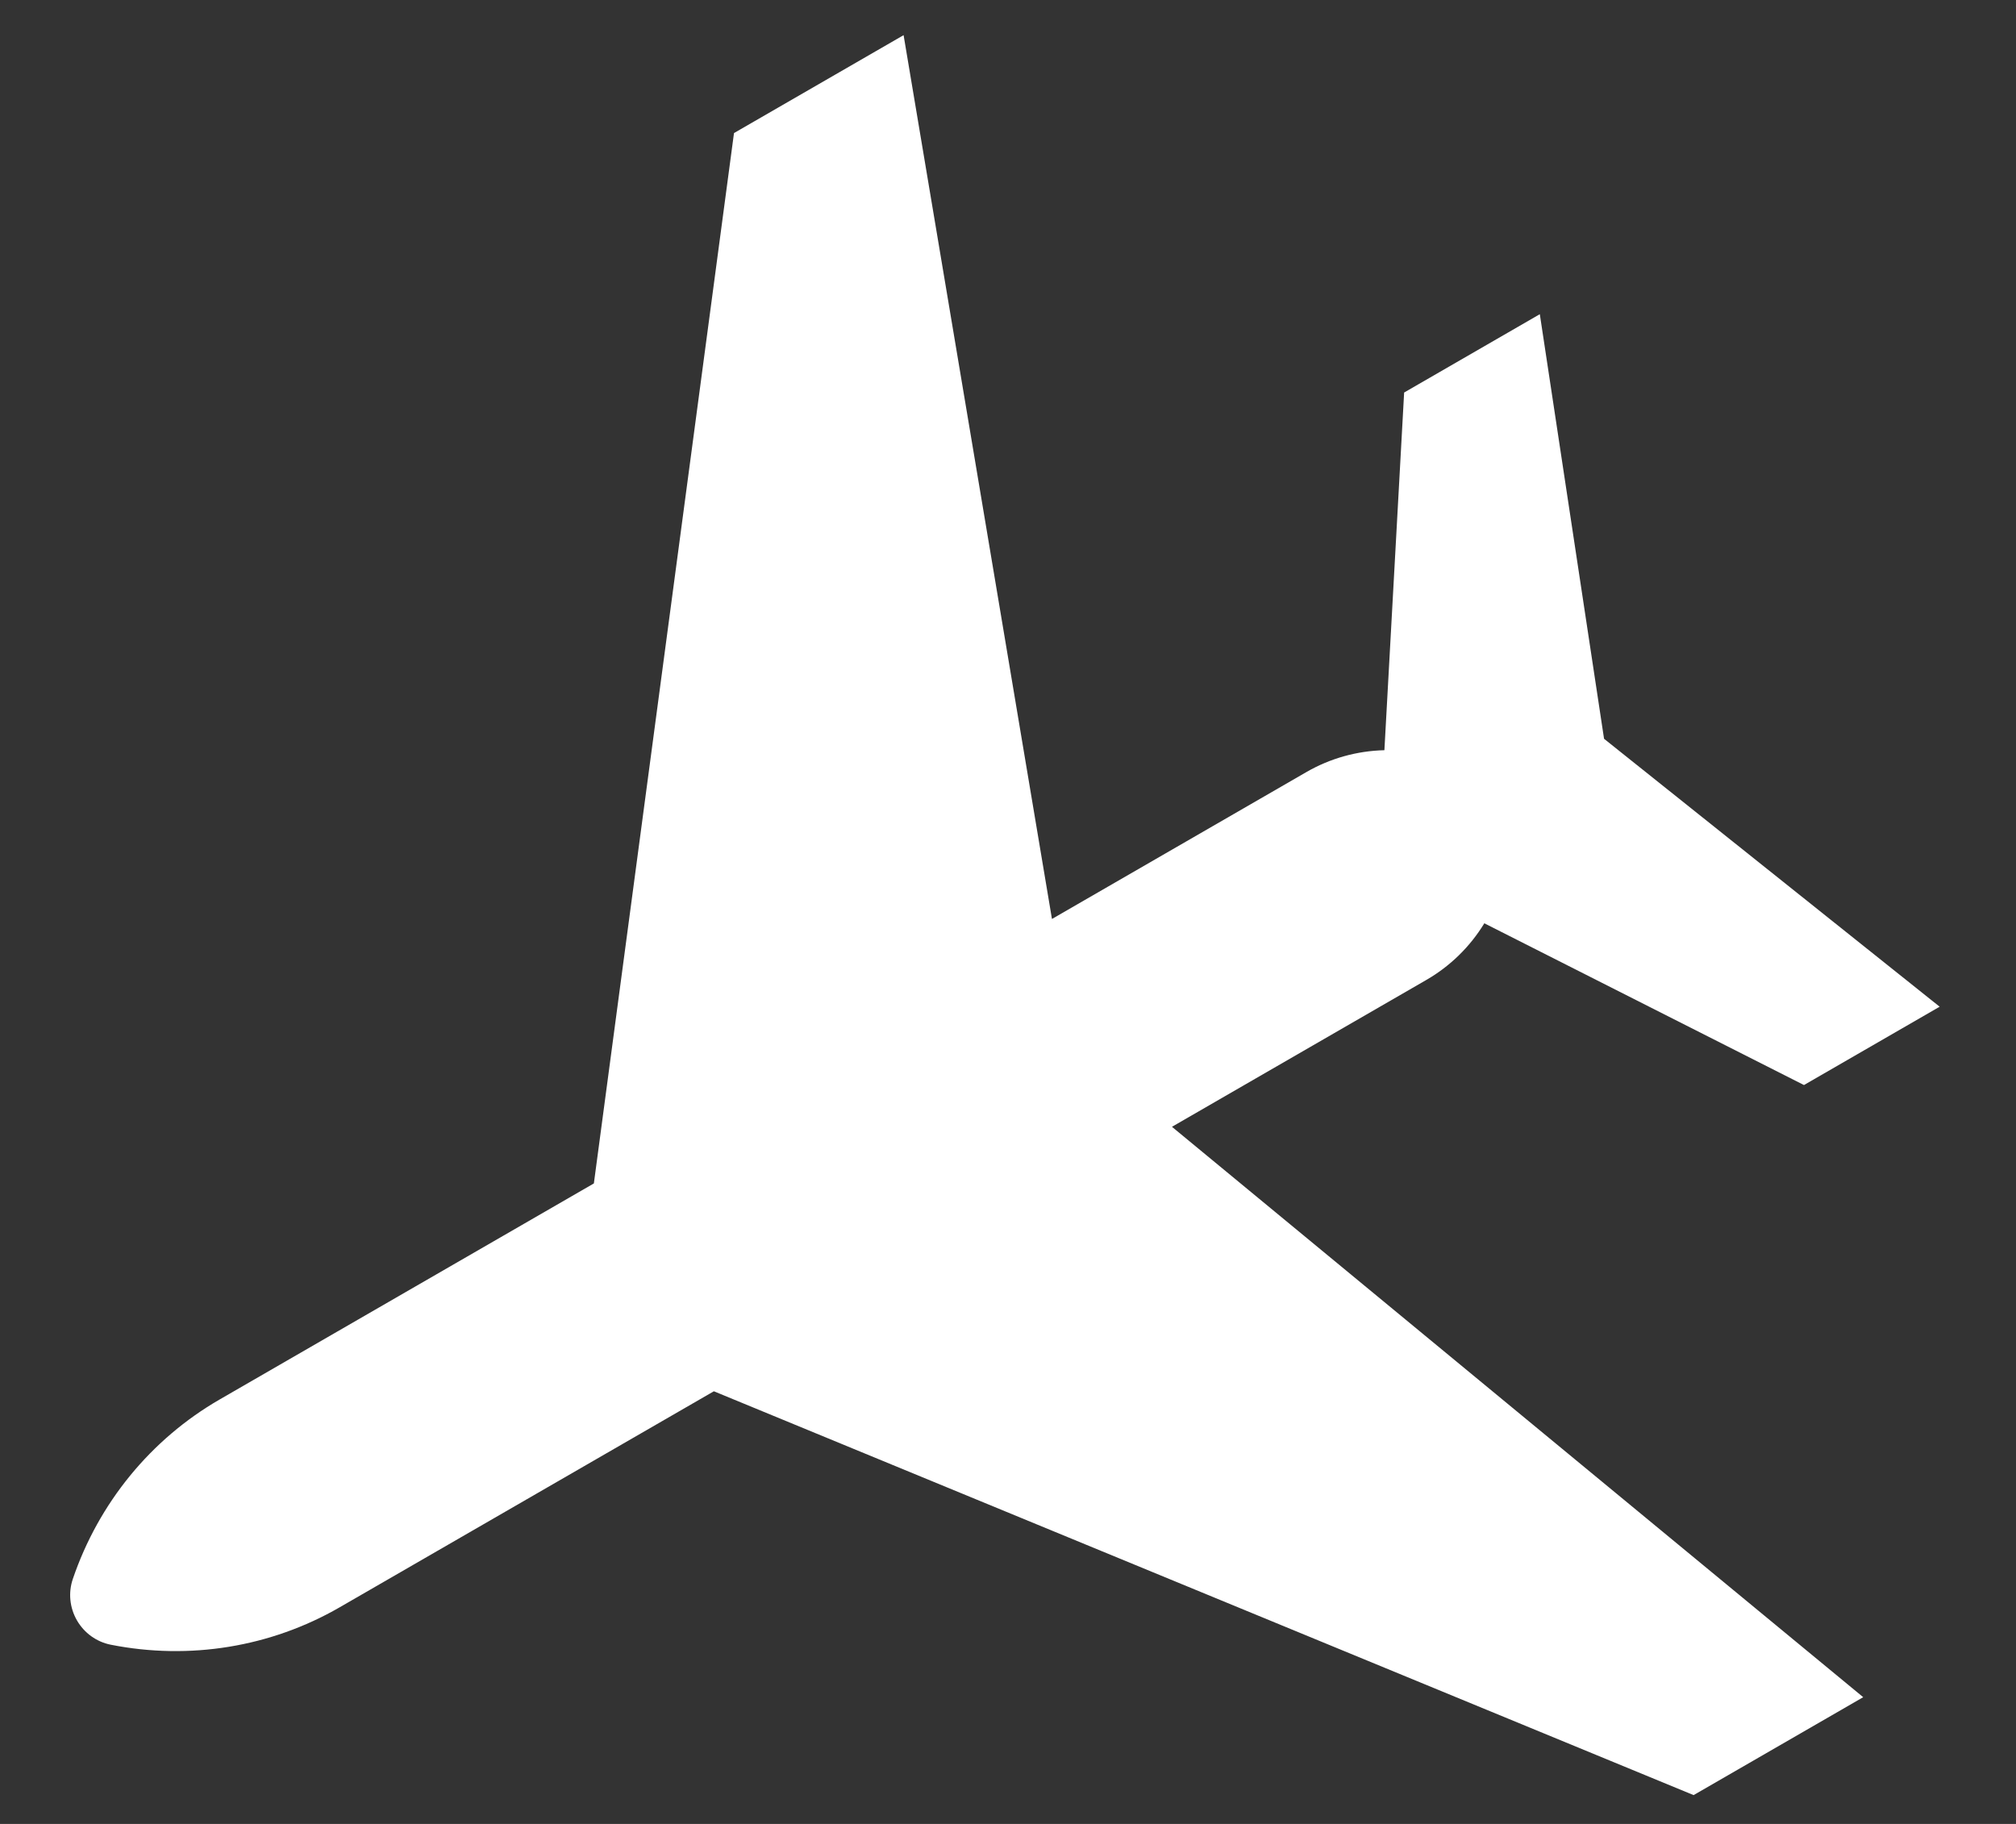 <?xml version="1.0" encoding="UTF-8" standalone="no"?>
<svg width="21px" height="19px" viewBox="0 0 21 19" version="1.1" xmlns="http://www.w3.org/2000/svg" xmlns:xlink="http://www.w3.org/1999/xlink">
    <rect x="0" y="0" width="21" height="19" fill="#333333" stroke="none"/>
    <!-- Generator: Sketch 3.6.1 (26313) - http://www.bohemiancoding.com/sketch -->
    <title>icn-plane</title>
    <desc>Created with Sketch.</desc>
    <defs></defs>
    <g id="homepage" stroke="none" stroke-width="1" fill="none" fill-rule="evenodd">
        <g id="homepage-desktop" transform="translate(-423, -4763)" fill="#FFFFFF">
            <g id="section" transform="translate(0, 4471)">
                <g id="map" transform="translate(335, 242)">
                    <path d="M97.857,52.058 C97.758,51.945 97.614,51.88 97.462,51.88 C97.31,51.88 97.166,51.945 97.067,52.058 C96.516,52.687 96.212,53.489 96.212,54.318 L96.212,58.819 L87.466,65.554 L87.466,67.594 L96.212,64.329 L96.212,67.39 C96.212,67.675 96.284,67.956 96.421,68.207 L93.297,70.248 L93.297,71.88 L97.462,70.248 L101.627,71.88 L101.627,70.248 L98.503,68.207 C98.64,67.956 98.712,67.675 98.712,67.39 L98.712,64.329 L107.458,67.594 L107.458,65.554 L98.712,58.819 L98.712,54.318 C98.712,53.489 98.408,52.687 97.857,52.058" id="icn-plane" transform="translate(97.462, 61.88) rotate(-120) translate(-97.462, -61.88) "></path>
                </g>
            </g>
        </g>
    </g>
</svg>